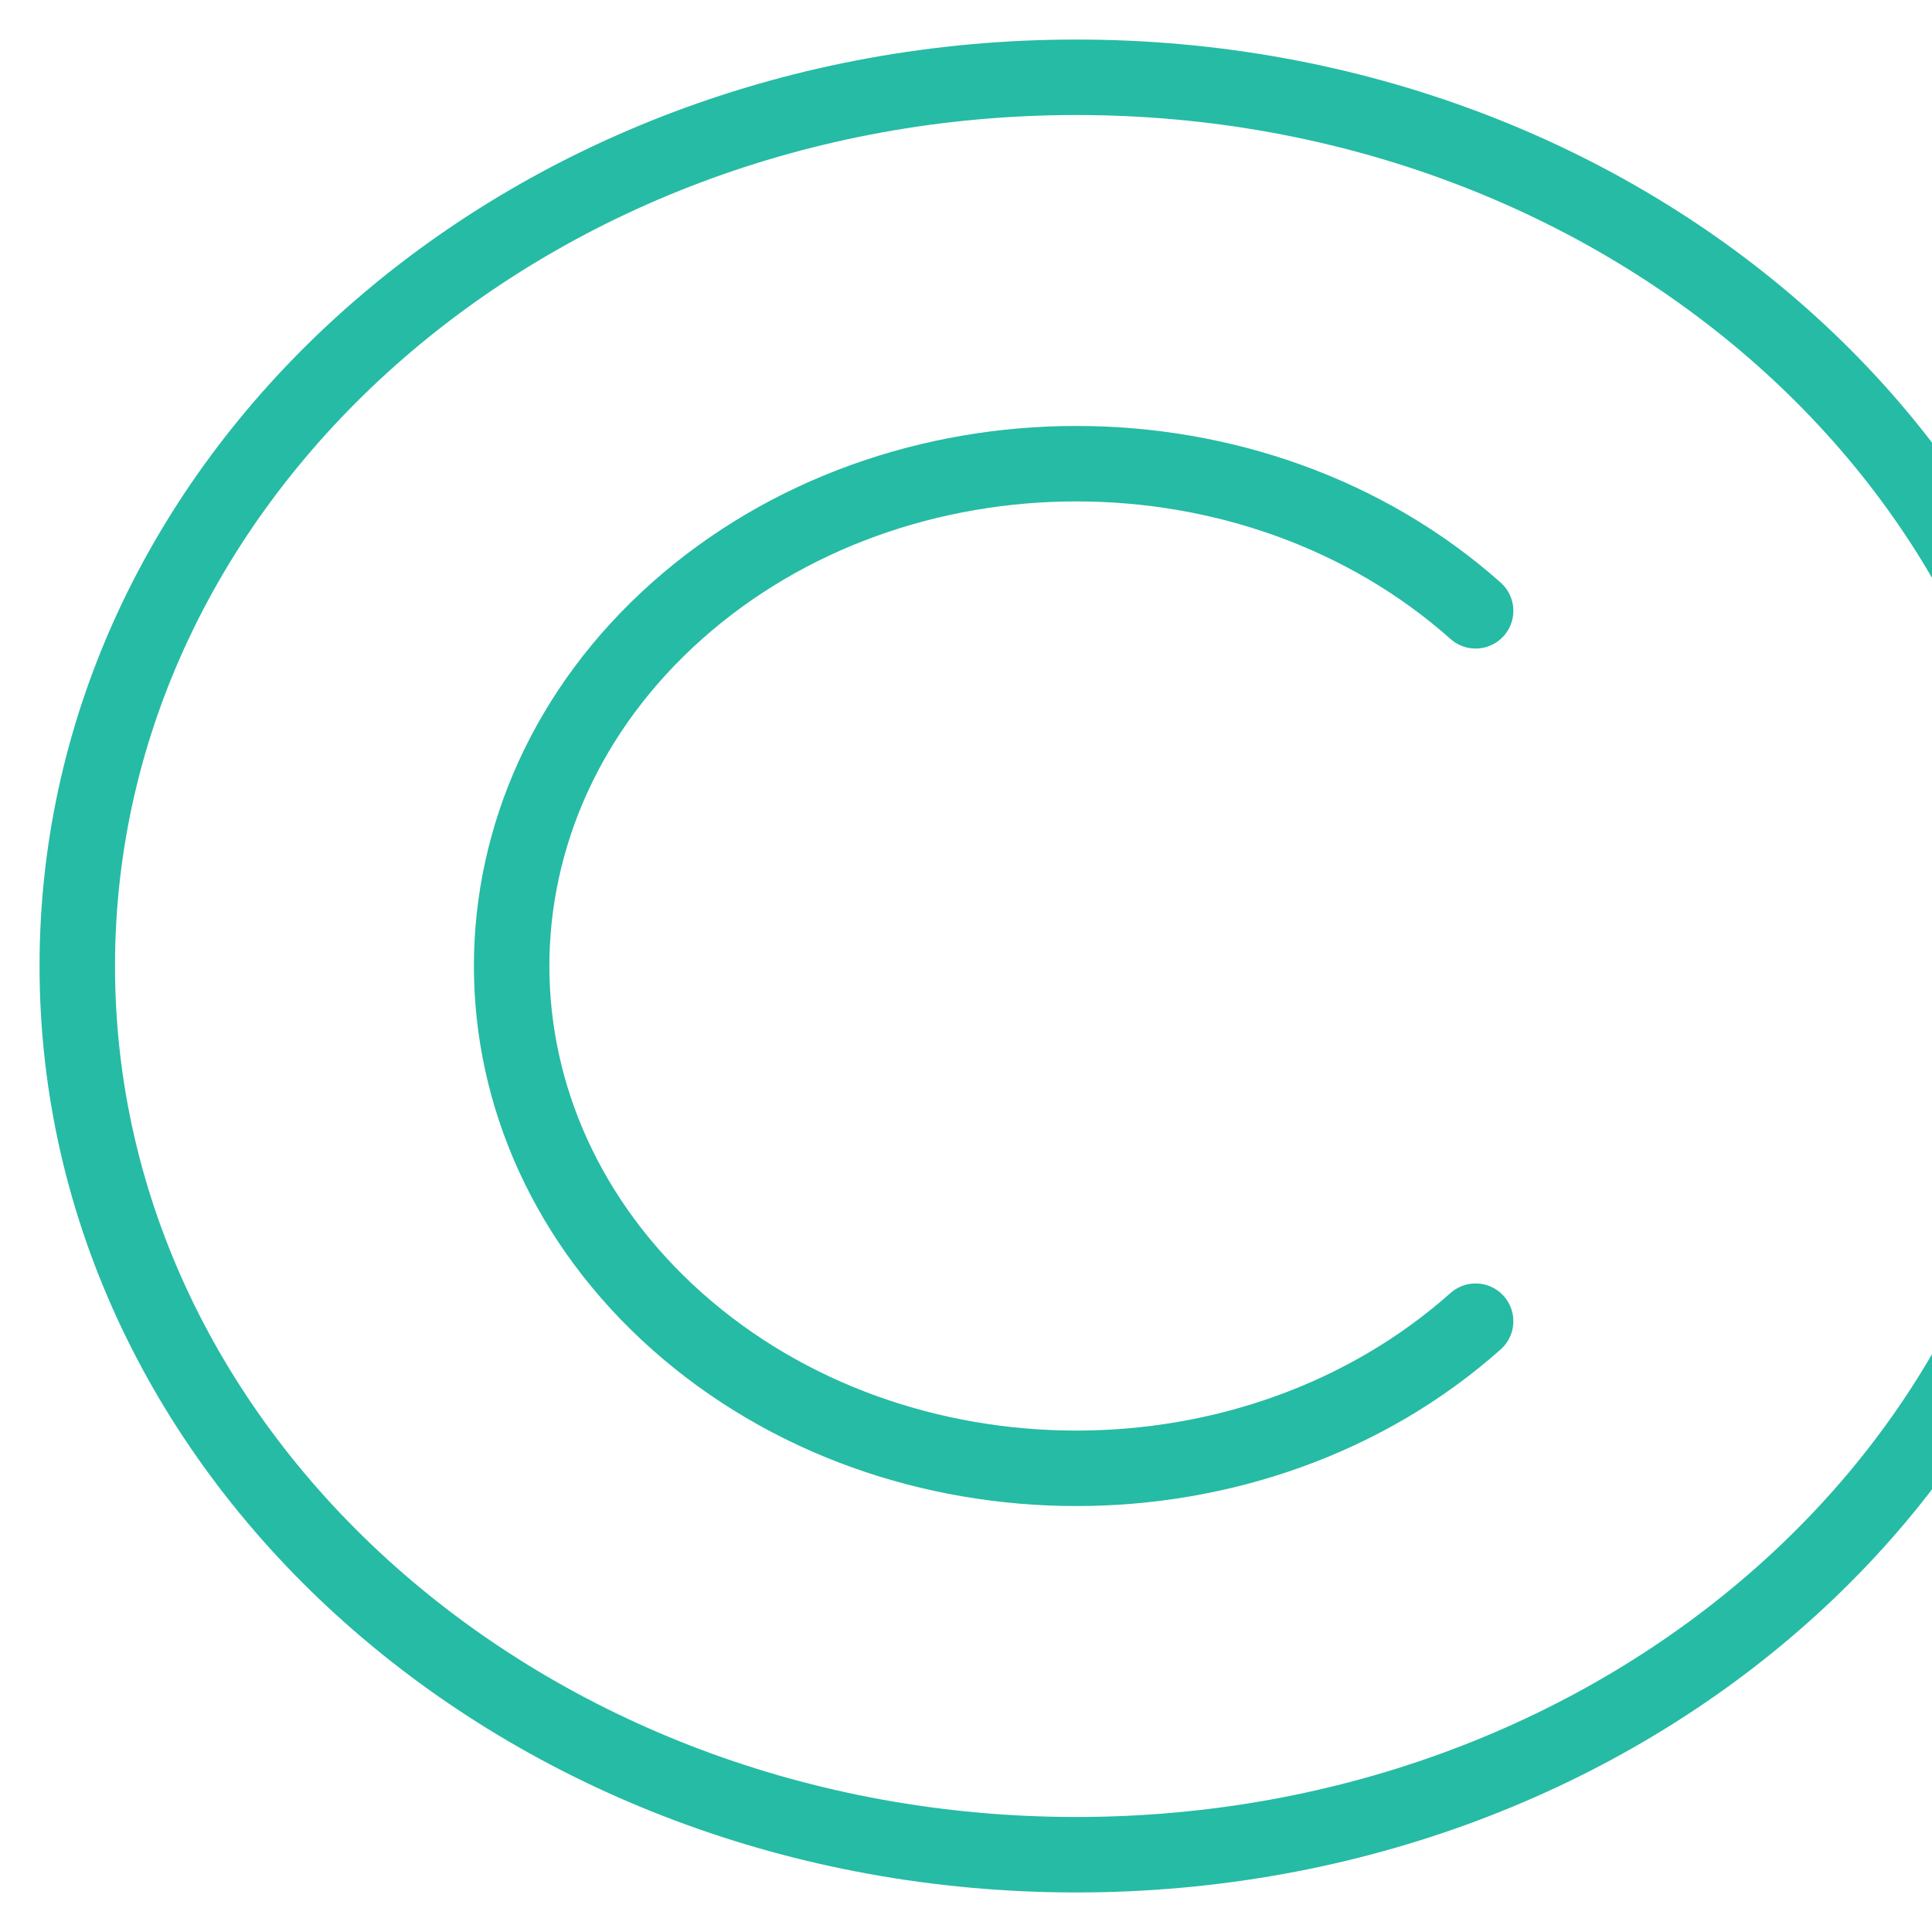 <svg width="256" height="256" viewBox="0 0 256 256" fill="none" xmlns="http://www.w3.org/2000/svg">
<g clip-path="url(#clip0_270_123)">
<path d="M142.62 245.76C215.731 245.76 275 193.037 275 128C275 62.963 215.731 10.24 142.62 10.24C69.508 10.24 10.24 62.963 10.24 128C10.24 193.037 69.508 245.76 142.62 245.76Z" stroke="#26BBA4" stroke-width="10"/>
<path d="M195.527 175.065C166.307 201.058 118.931 201.058 89.711 175.065C60.491 149.072 60.491 106.928 89.711 80.935C118.931 54.942 166.307 54.942 195.527 80.935" stroke="#26BBA4" stroke-width="10" stroke-linecap="round"/>
</g>
<defs>
<clipPath id="clip0_270_123">
<rect width="256" height="256" fill="white"/>
</clipPath>
</defs>
</svg>

